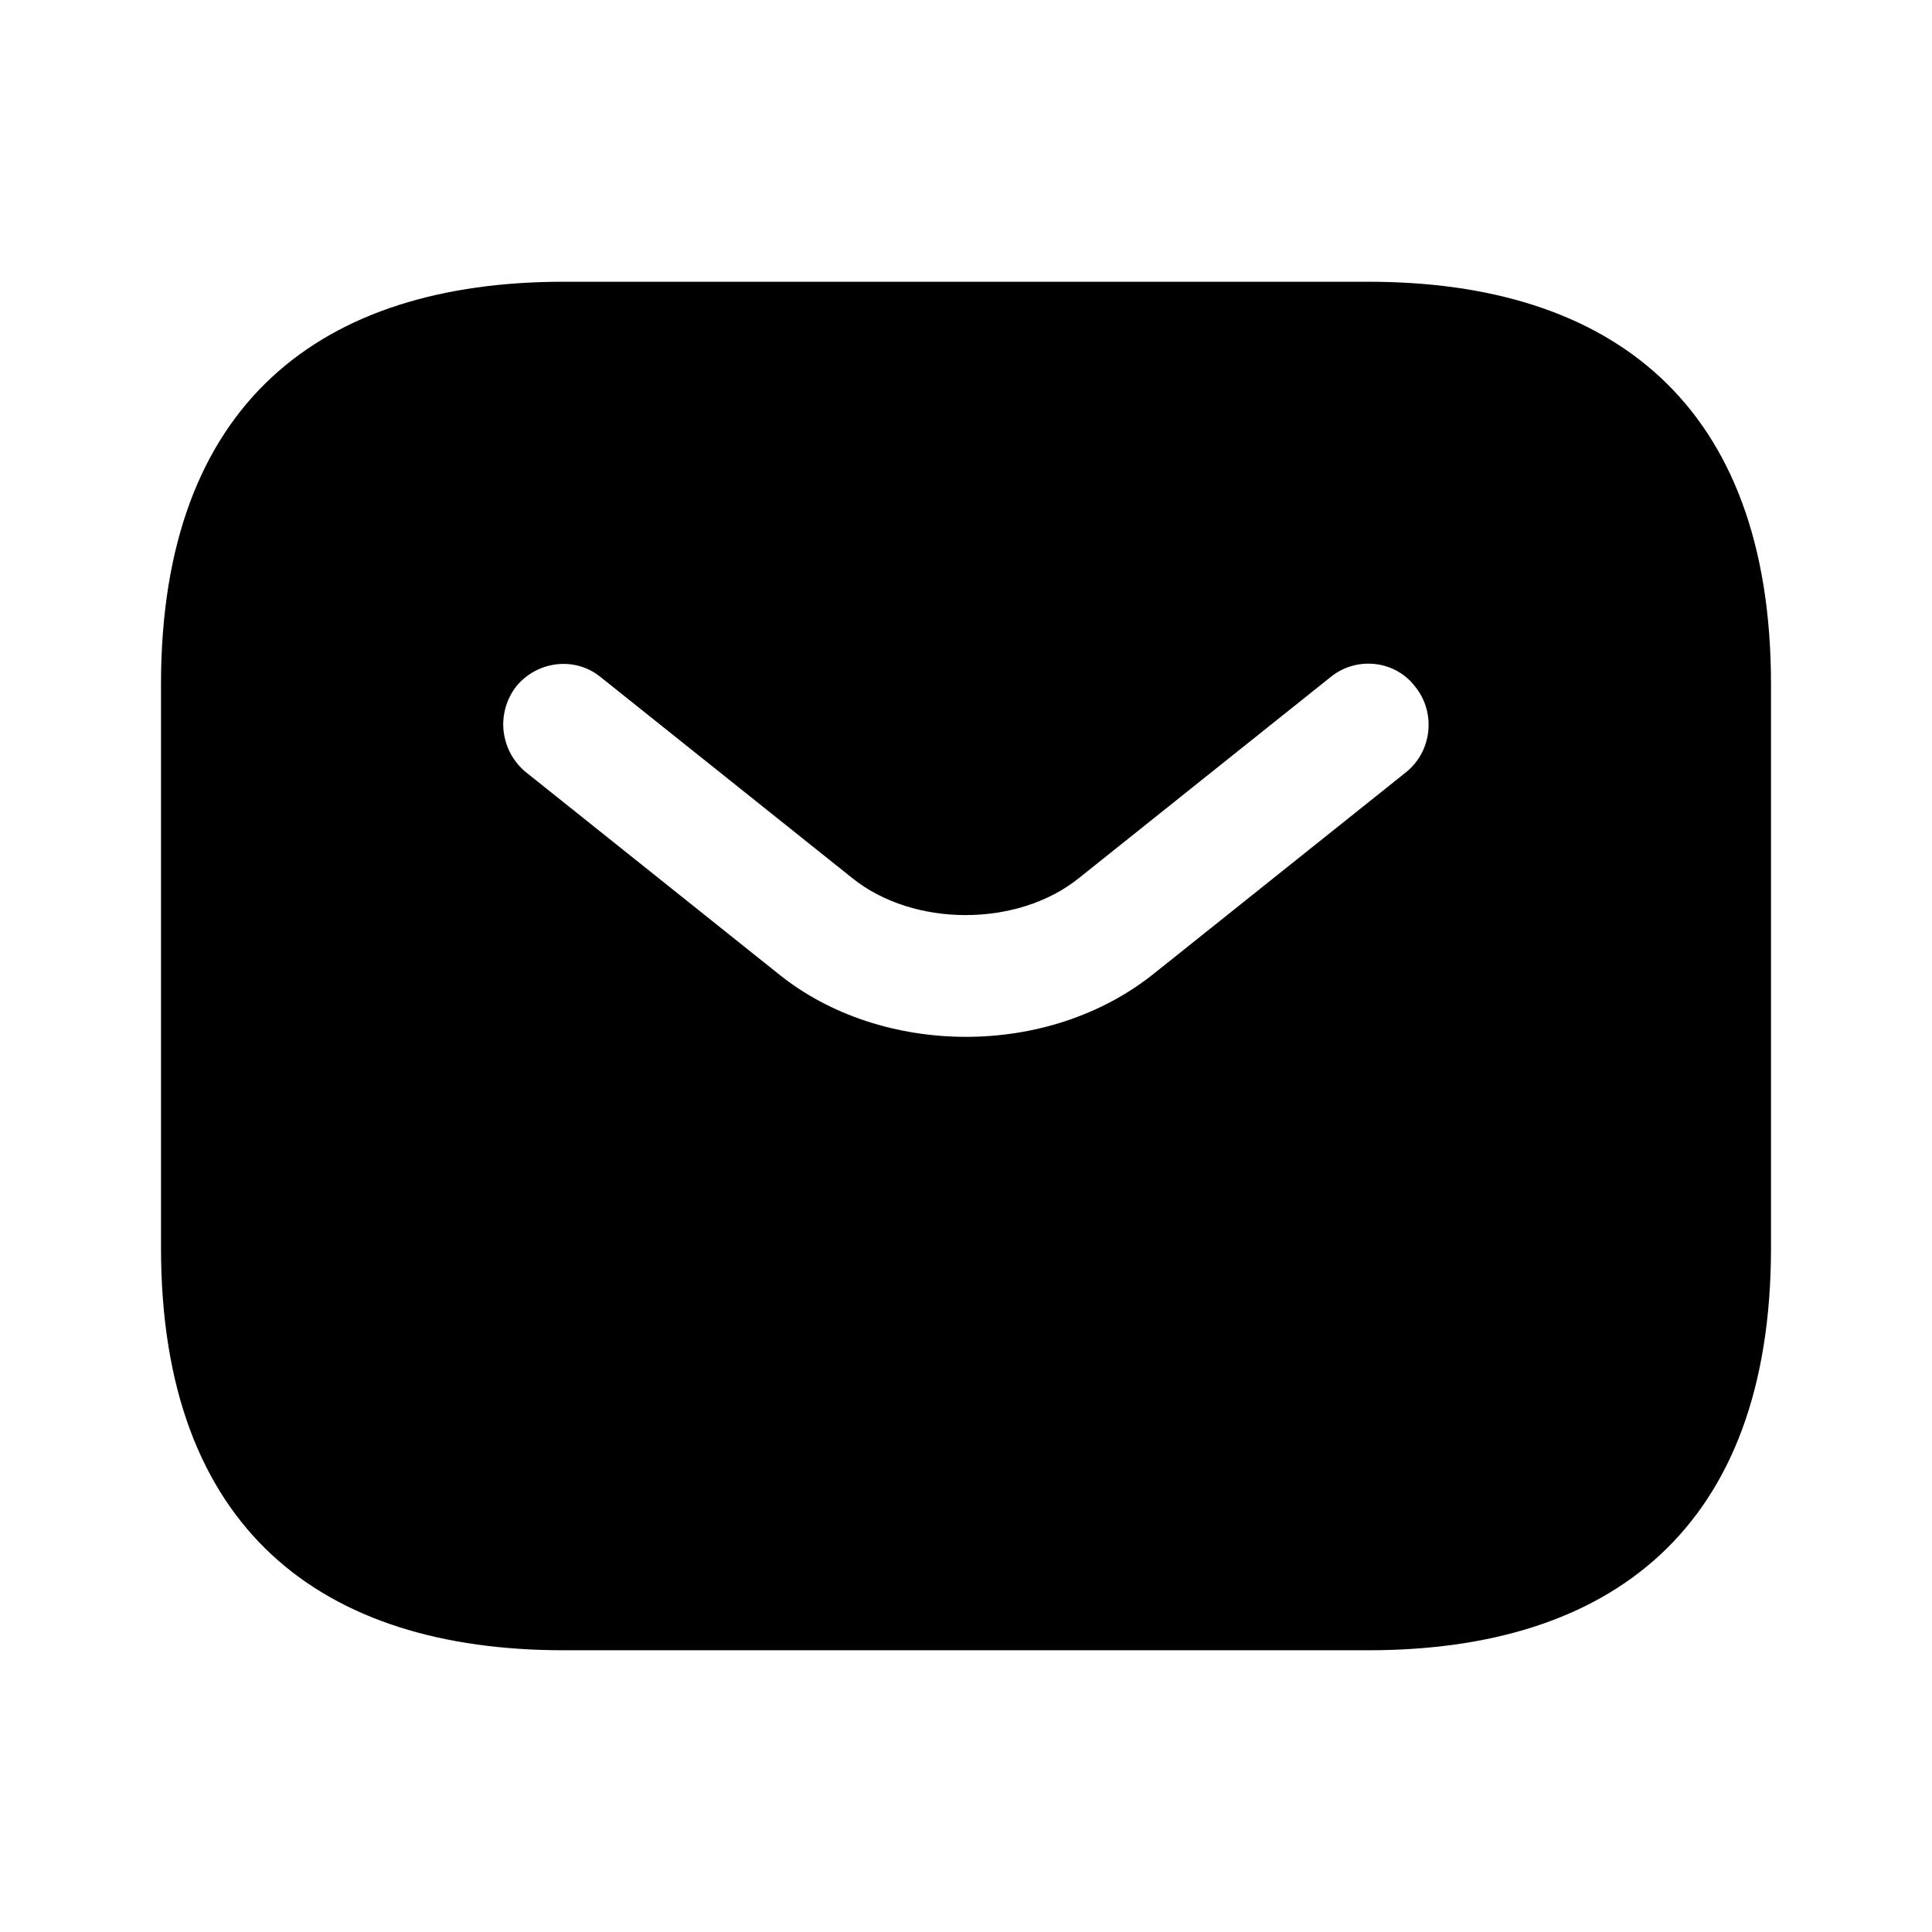 <svg width="12" height="12" viewBox="0 0 12 12" fill="none" xmlns="http://www.w3.org/2000/svg">
<path d="M8.5 1.75H3.5C2 1.75 1 2.5 1 4.25V7.75C1 9.5 2 10.25 3.5 10.25H8.5C10 10.25 11 9.5 11 7.75V4.25C11 2.5 10 1.75 8.5 1.75ZM8.735 4.795L7.17 6.045C6.84 6.31 6.42 6.44 6 6.44C5.58 6.44 5.155 6.31 4.83 6.045L3.265 4.795C3.188 4.731 3.14 4.641 3.128 4.542C3.117 4.443 3.145 4.344 3.205 4.265C3.335 4.105 3.57 4.075 3.73 4.205L5.295 5.455C5.675 5.76 6.32 5.76 6.7 5.455L8.265 4.205C8.425 4.075 8.665 4.1 8.79 4.265C8.92 4.425 8.895 4.665 8.735 4.795Z" fill="black"/>
</svg>
